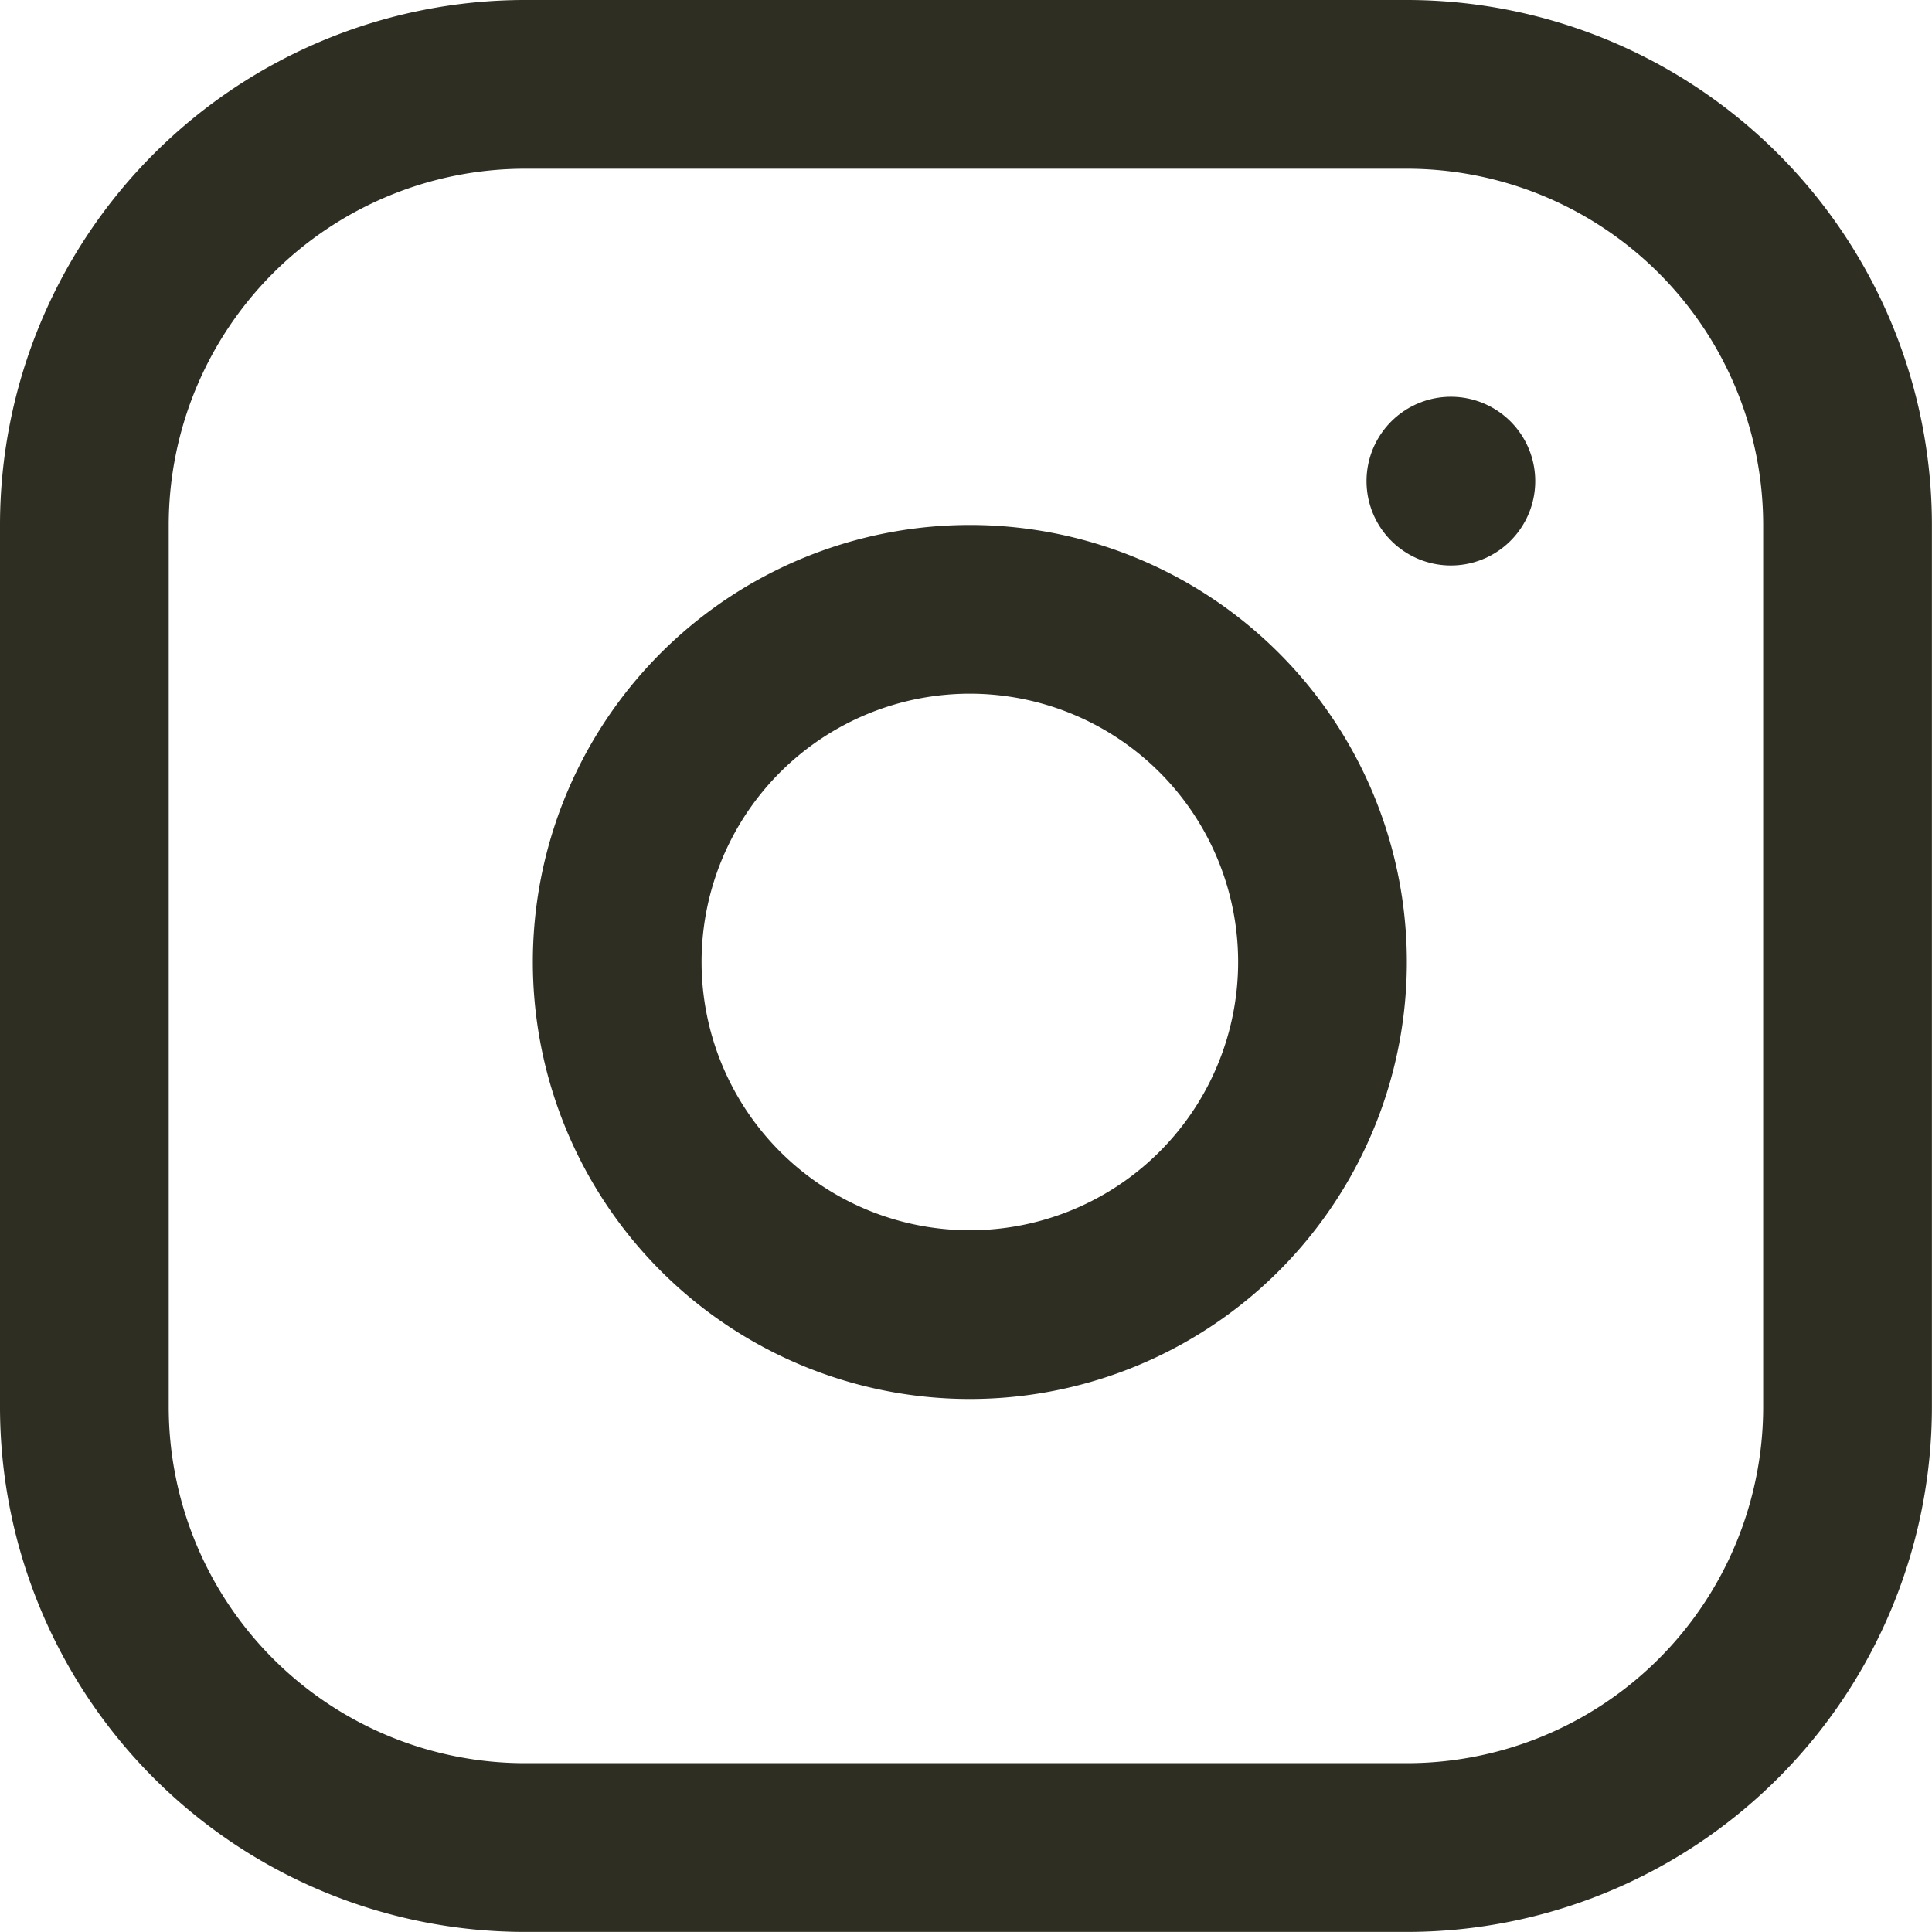 <svg xmlns="http://www.w3.org/2000/svg" width="22.901" height="22.901" viewBox="0 0 22.901 22.901">
  <g id="Icon_feather-instagram" data-name="Icon feather-instagram" transform="translate(1 1)">
    <path id="Pfad_2875" data-name="Pfad 2875" d="M8.225,3h10.45A5.225,5.225,0,0,1,23.9,8.225v10.45A5.225,5.225,0,0,1,18.676,23.9H8.225A5.225,5.225,0,0,1,3,18.676V8.225A5.225,5.225,0,0,1,8.225,3Z" transform="translate(-3 -3)" fill="none" stroke="#2e2e22" stroke-linecap="round" stroke-linejoin="round" stroke-width="2"/>
    <path id="Pfad_2876" data-name="Pfad 2876" d="M20.38,15.5a4.18,4.18,0,1,1-3.522-3.522A4.18,4.18,0,0,1,20.38,15.5Z" transform="translate(-5.749 -5.71)" fill="none" stroke="#2e2e22" stroke-linecap="round" stroke-linejoin="round" stroke-width="2"/>
    <path id="Pfad_2877" data-name="Pfad 2877" d="M26.25,9.75h0" transform="translate(-10.052 -5.047)" fill="none" stroke="#2e2e22" stroke-linecap="round" stroke-linejoin="round" stroke-width="2"/>
  </g>
</svg>

